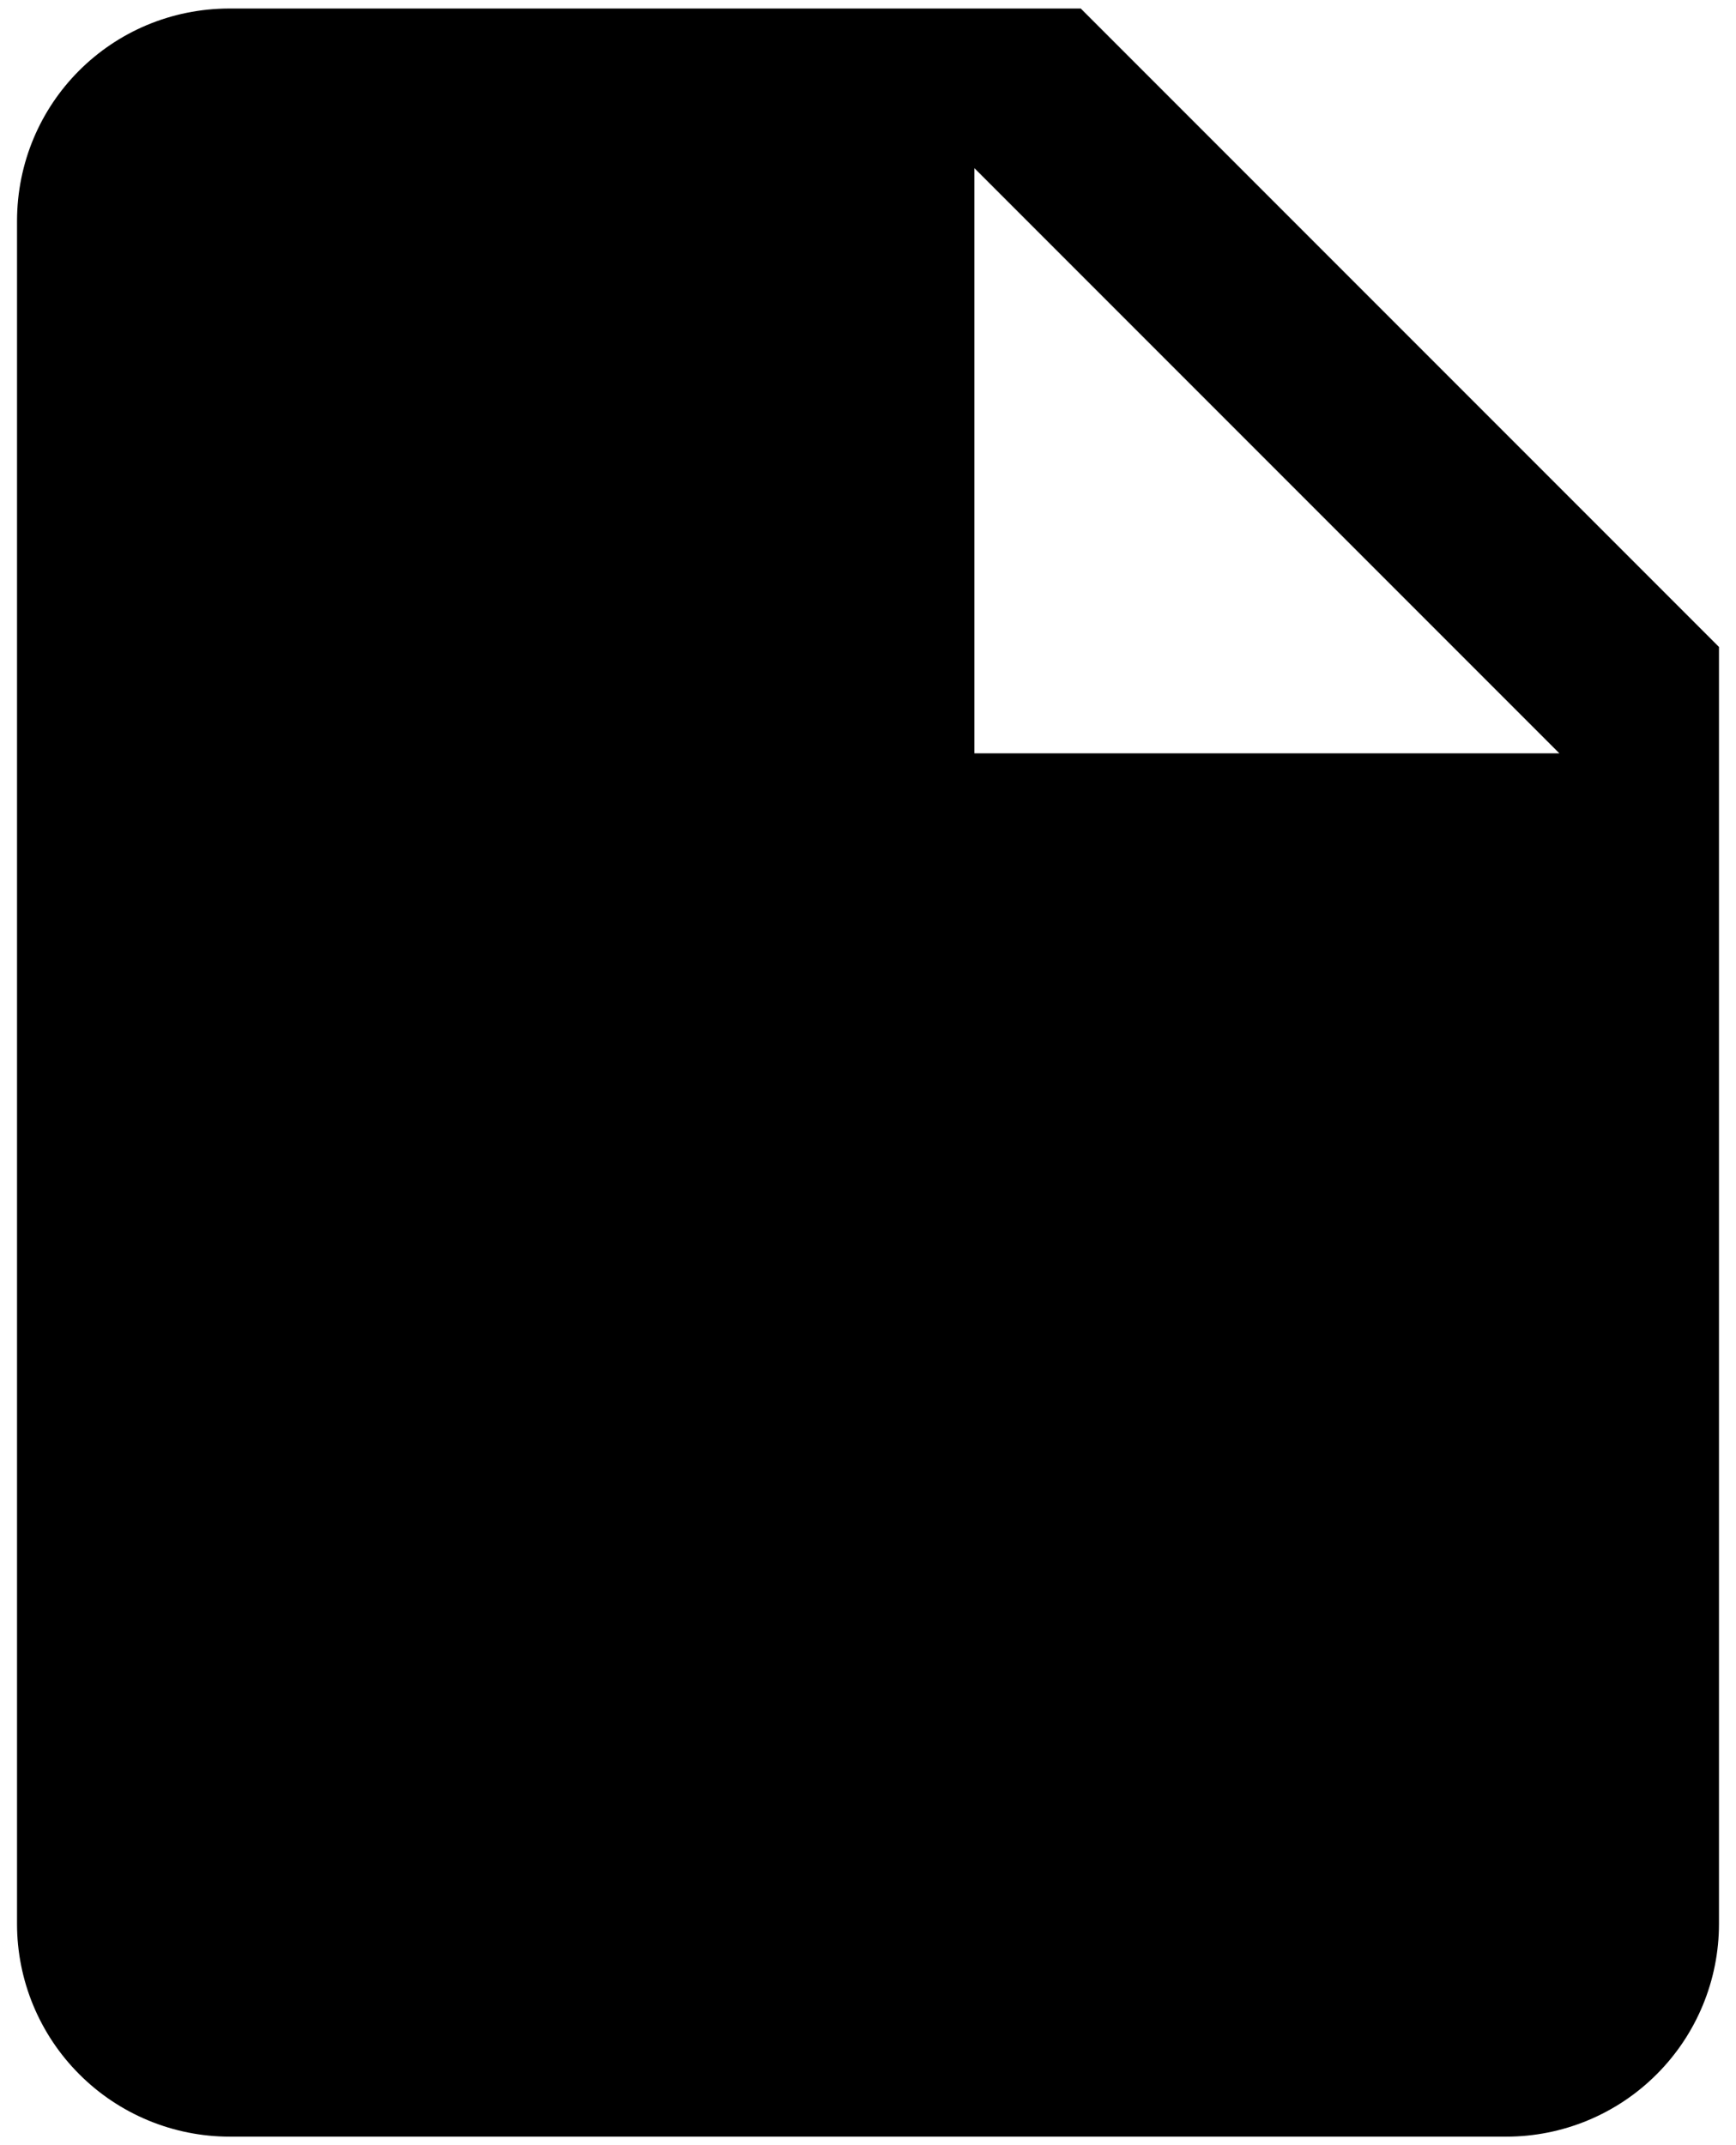 <svg width="51" height="63" viewBox="0 0 51 63" fill="none" xmlns="http://www.w3.org/2000/svg">
<path d="M28.625 22.125V4.938L45.812 22.125H28.625ZM6.75 0.25C3.281 0.25 0.5 3.031 0.5 6.5V56.5C0.5 58.158 1.158 59.747 2.331 60.919C3.503 62.092 5.092 62.75 6.75 62.75H44.25C45.908 62.75 47.497 62.092 48.669 60.919C49.842 59.747 50.5 58.158 50.5 56.5V19L31.75 0.25H6.75Z" fill="black"/>
</svg>
